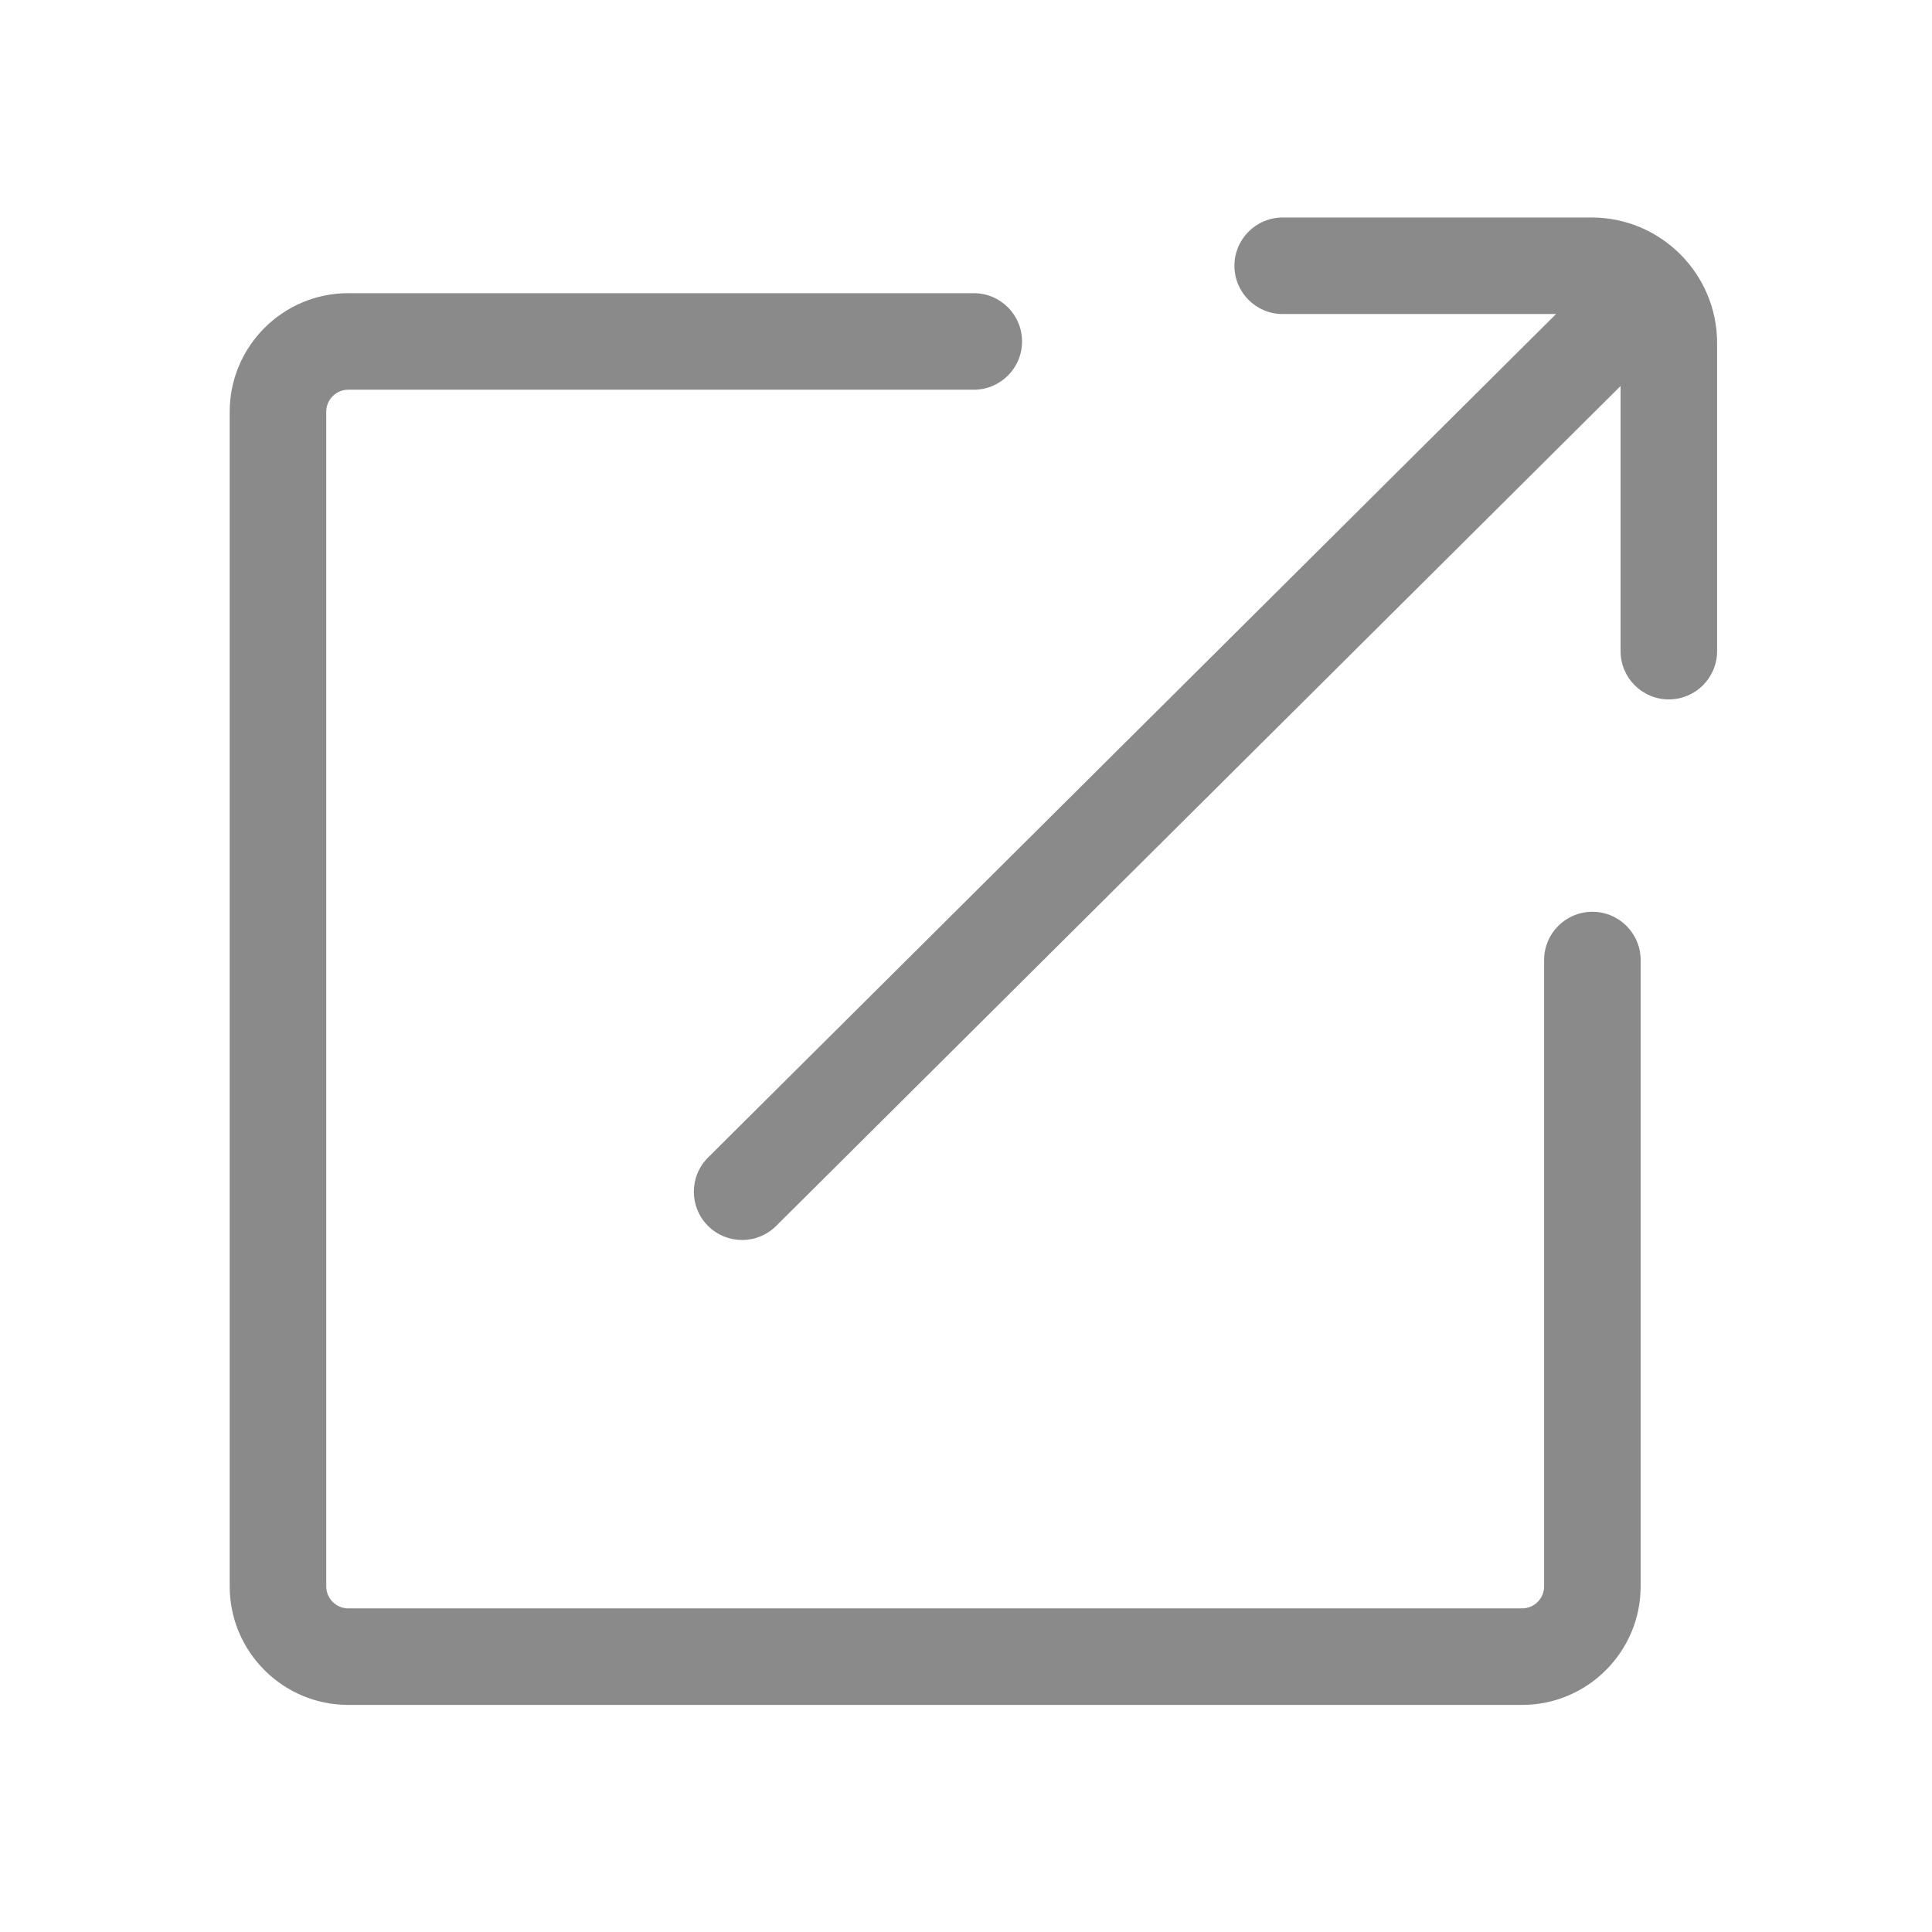 <?xml version="1.0" standalone="no"?><!DOCTYPE svg PUBLIC "-//W3C//DTD SVG 1.1//EN" "http://www.w3.org/Graphics/SVG/1.1/DTD/svg11.dtd"><svg class="icon" width="32px" height="32.00px" viewBox="0 0 1024 1024" version="1.1" xmlns="http://www.w3.org/2000/svg"><path d="M806.746 903.636l-622.17 0c-34.645 0-62.831-28.186-62.831-62.83l0-622.579c0-34.645 28.186-62.831 62.831-62.831l331.551 0c14.129 0 25.583 11.454 25.583 25.583s-11.454 25.583-25.583 25.583l-331.551 0c-6.433 0-11.666 5.233-11.666 11.666l0 622.579c0 6.433 5.233 11.665 11.666 11.665l622.17 0c6.433 0 11.665-5.232 11.665-11.665l0-331.961c0-14.129 11.453-25.583 25.583-25.583 14.129 0 25.583 11.454 25.583 25.583l0 331.961C869.576 875.45 841.39 903.636 806.746 903.636z" fill="#8a8a8a" /><path d="M393.33 657.224c-6.571 0-13.138-2.515-18.138-7.541-9.964-10.017-9.921-26.215 0.096-36.179l462.534-460.078c10.018-9.963 26.215-9.922 36.179 0.096 9.964 10.017 9.921 26.215-0.096 36.179l-462.534 460.078C406.38 654.743 399.855 657.224 393.33 657.224z" fill="#8a8a8a" /><path d="M884.517 370.699c-14.129 0-25.583-11.454-25.583-25.583l0-163.32c0-8.464-6.886-15.35-15.35-15.35l-163.729 0c-14.129 0-25.583-11.454-25.583-25.583s11.454-25.583 25.583-25.583l163.729 0c36.676 0 66.515 29.839 66.515 66.515l0 163.32C910.1 359.245 898.646 370.699 884.517 370.699z" fill="#8a8a8a" /></svg>